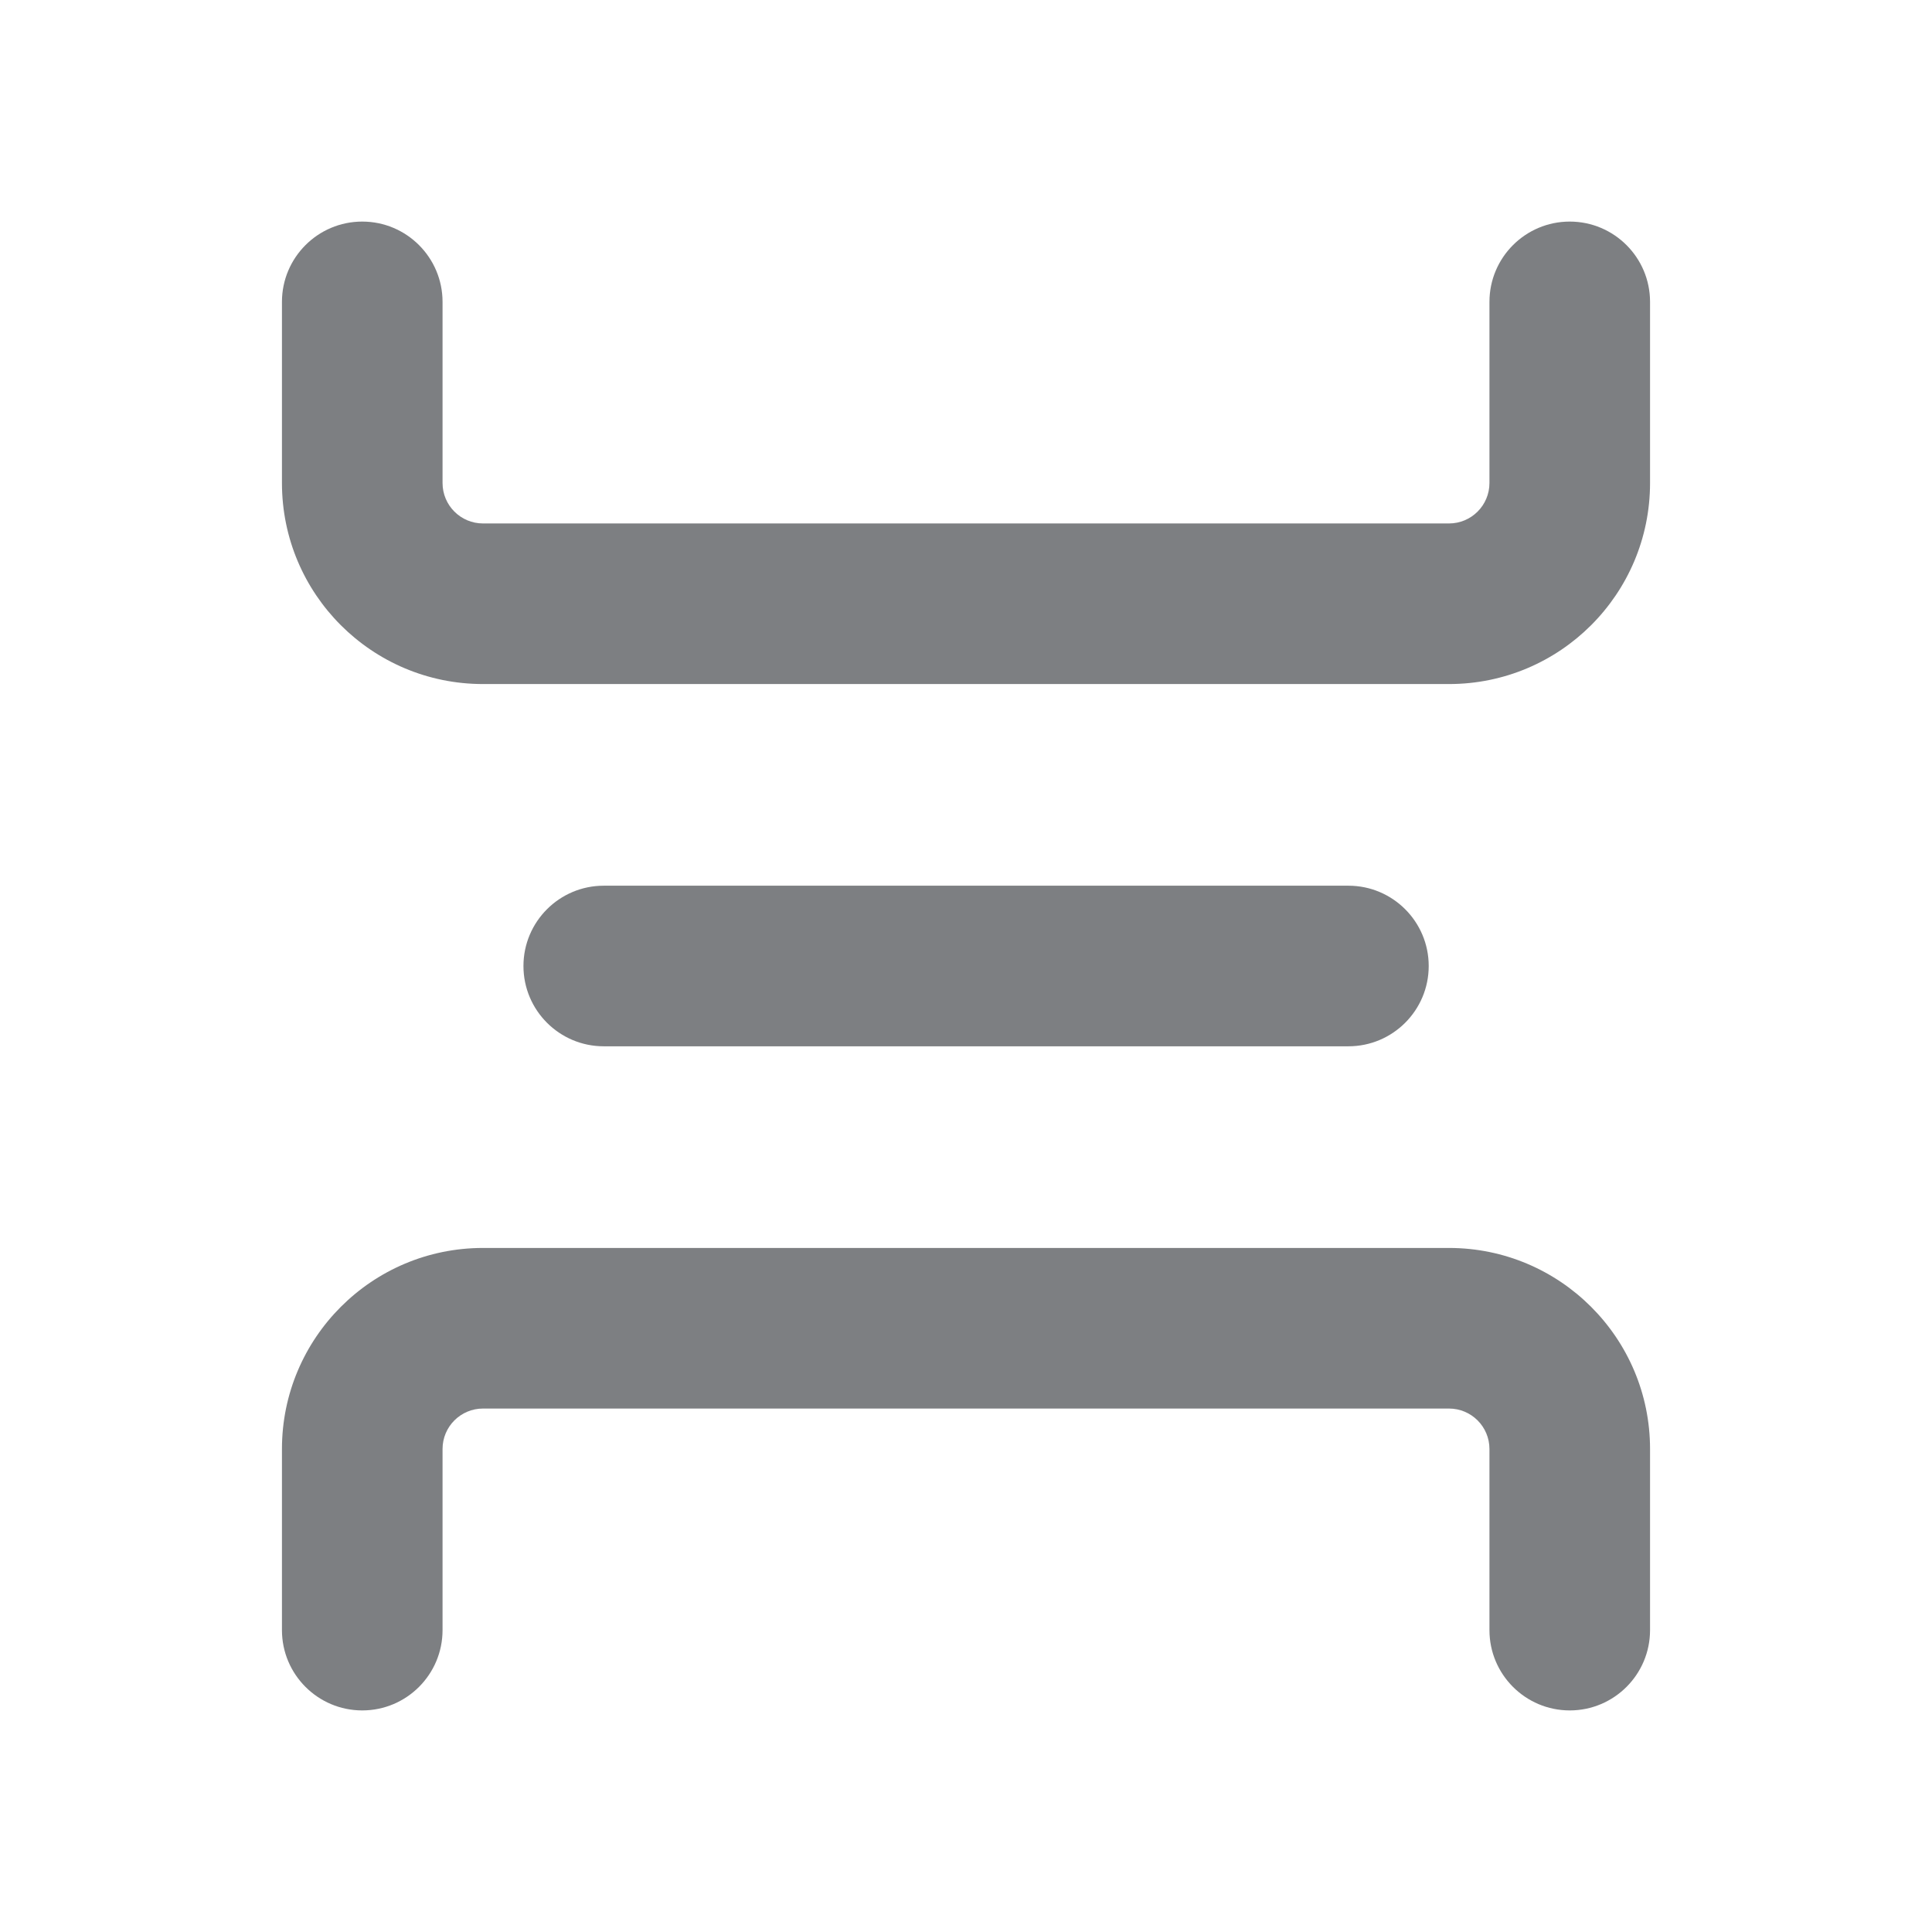 <svg width="16" height="16" viewBox="0 0 16 16" fill="none" xmlns="http://www.w3.org/2000/svg">
<path fill-rule="evenodd" clip-rule="evenodd" d="M13 1.835C13.367 1.835 13.665 2.133 13.665 2.5L13.665 4C13.665 4.92 12.919 5.665 12 5.665L4 5.665C3.08 5.665 2.335 4.92 2.335 4L2.335 2.5C2.335 2.133 2.633 1.835 3 1.835C3.367 1.835 3.665 2.133 3.665 2.5L3.665 4C3.665 4.185 3.815 4.335 4 4.335L12 4.335C12.185 4.335 12.335 4.185 12.335 4L12.335 2.5C12.335 2.133 12.633 1.835 13 1.835ZM4.335 8C4.335 7.633 4.633 7.335 5 7.335L11.167 7.335C11.534 7.335 11.832 7.633 11.832 8C11.832 8.367 11.534 8.665 11.167 8.665L5 8.665C4.633 8.665 4.335 8.367 4.335 8ZM4 10.335L12 10.335C12.919 10.335 13.665 11.081 13.665 12L13.665 13.5C13.665 13.867 13.367 14.165 13 14.165C12.633 14.165 12.335 13.867 12.335 13.5L12.335 12C12.335 11.815 12.185 11.665 12 11.665L4 11.665C3.815 11.665 3.665 11.815 3.665 12L3.665 13.5C3.665 13.867 3.367 14.165 3 14.165C2.633 14.165 2.335 13.867 2.335 13.5L2.335 12C2.335 11.081 3.08 10.335 4 10.335Z" fill="#7D7F82"/>
</svg>
